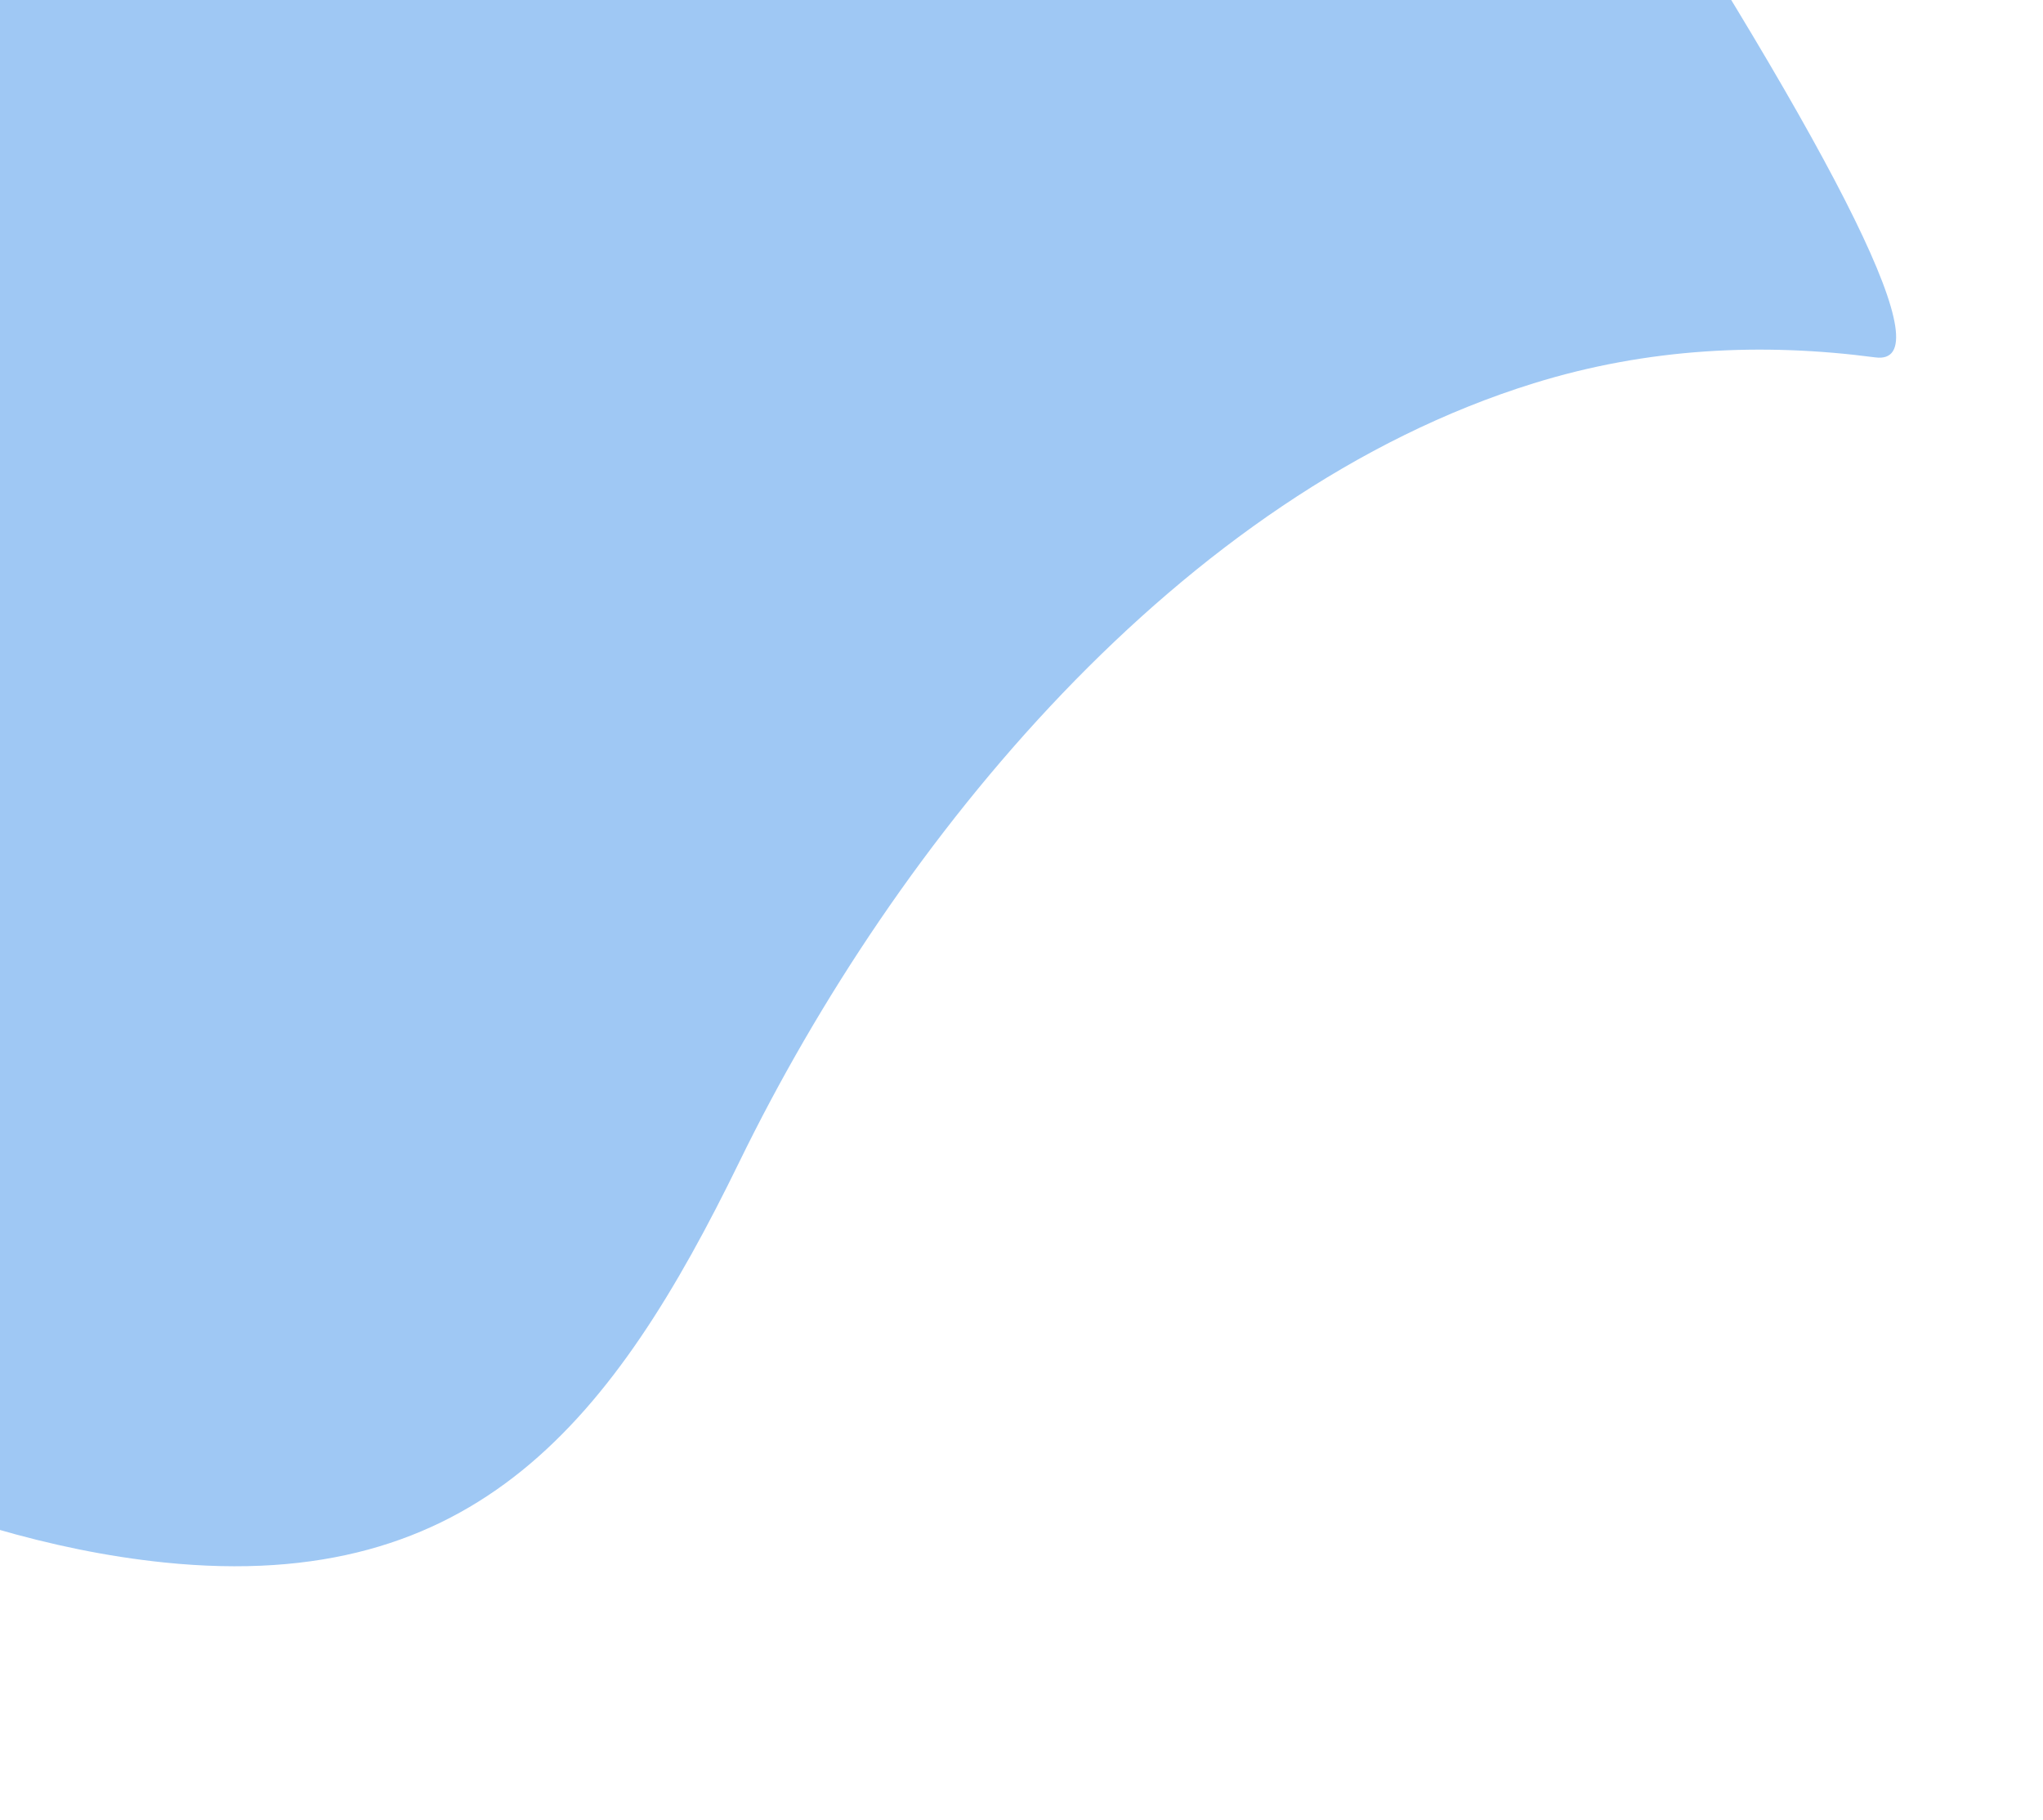 <?xml version="1.0" encoding="UTF-8"?>
<svg width="640px" height="570px" viewBox="0 0 640 570" version="1.1" xmlns="http://www.w3.org/2000/svg" xmlns:xlink="http://www.w3.org/1999/xlink">
    <!-- Generator: Sketch 57.1 (83088) - https://sketch.com -->
    <title>Mobile Top 2</title>
    <desc>Created with Sketch.</desc>
    <g id="Mobile-Top-2" stroke="none" stroke-width="1" fill="none" fill-rule="evenodd">
        <g id="shapes" transform="translate(-668, -646)" fill="#9FC8F4">
            <g id="top">
                <path d="M362.13,1067.78 C410.595,1057.146 473.076,1138.206 517.349,1127.312 C652.295,1094.105 791.277,1053.304 916.648,988.186 C978.533,956.042 1046.934,919.184 1092.157,863.105 C1153.97,786.456 1131.15,720.324 1085.027,643.567 C1027.347,547.577 984.542,413.706 1016.042,302.113 C1026.229,266.035 1044.399,235.002 1067.542,207.912 C1095.029,175.737 799.233,175.629 180.153,207.586 C272.565,787.391 333.224,1074.123 362.13,1067.78 Z" id="Fill-1" transform="translate(654.99, 656.01) rotate(-303) translate(-654.99, -656.01) "></path>
            </g>
        </g>
    </g>
</svg>